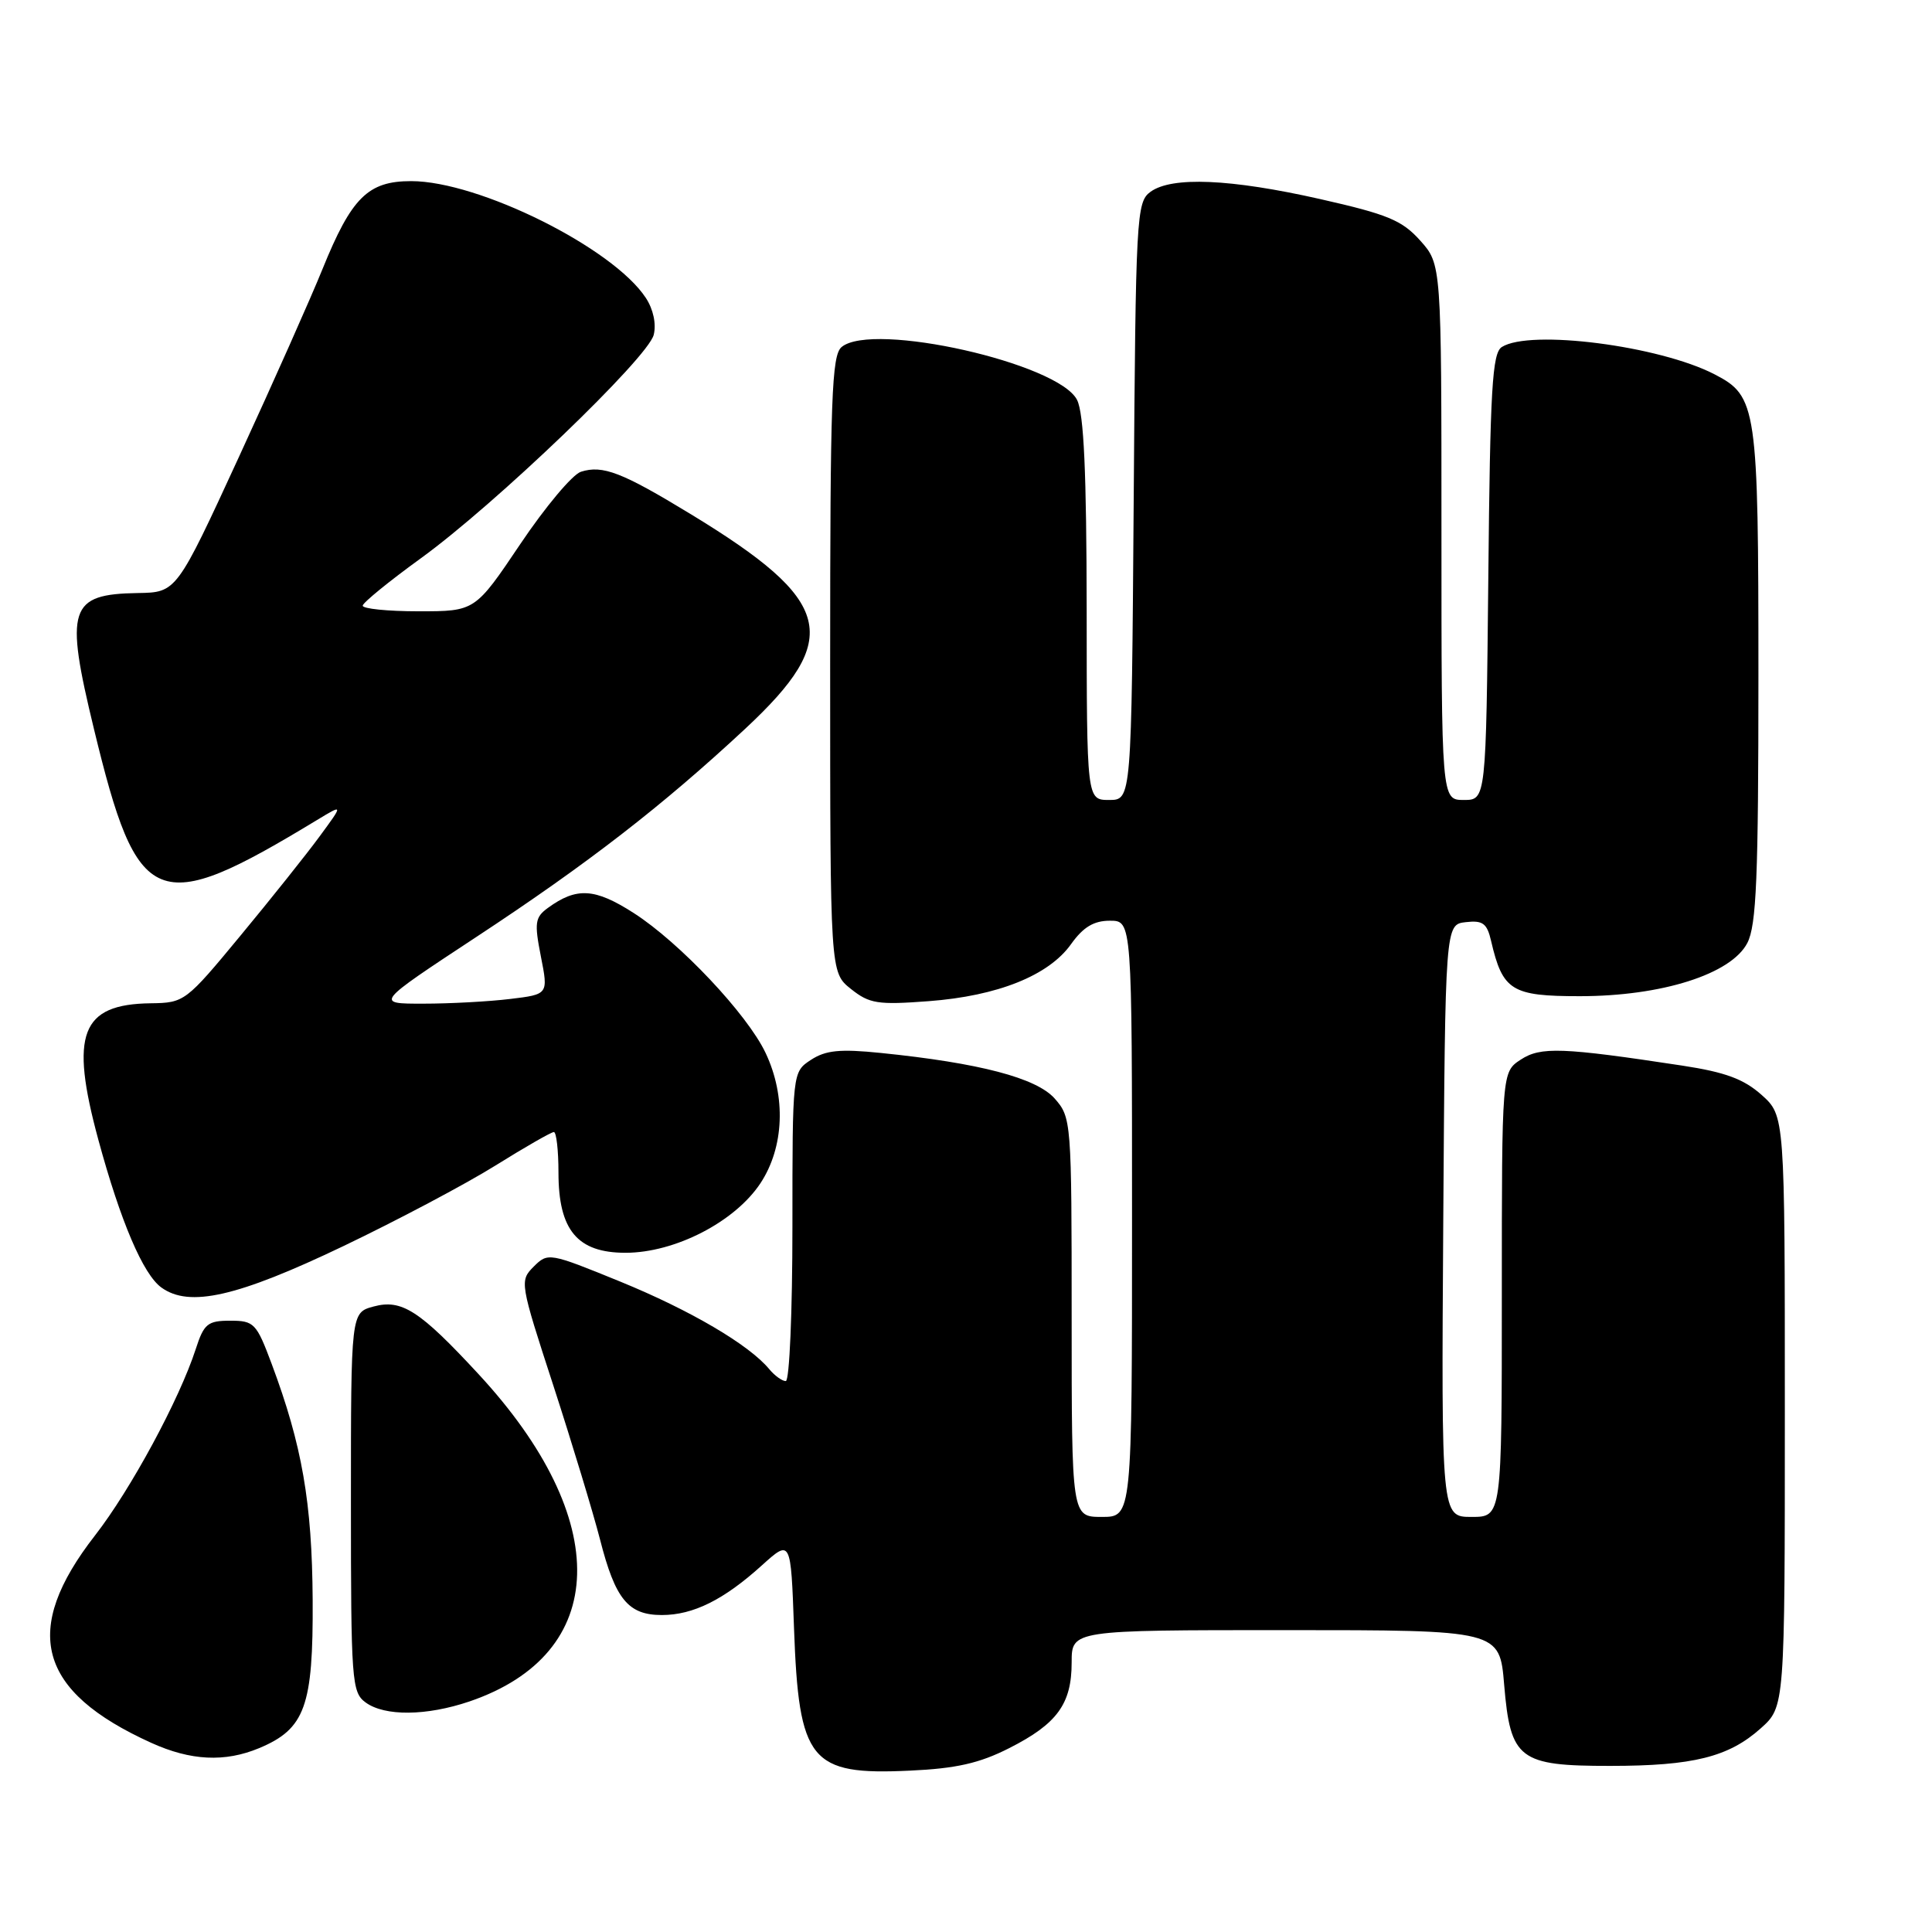 <?xml version="1.0" encoding="UTF-8" standalone="no"?>
<!DOCTYPE svg PUBLIC "-//W3C//DTD SVG 1.1//EN" "http://www.w3.org/Graphics/SVG/1.1/DTD/svg11.dtd" >
<svg xmlns="http://www.w3.org/2000/svg" xmlns:xlink="http://www.w3.org/1999/xlink" version="1.1" viewBox="0 0 256 256">
 <g >
 <path fill="currentColor"
d=" M 133.72 231.64 C 140.08 228.42 142.00 225.78 142.00 220.28 C 142.00 216.00 142.00 216.00 170.35 216.00 C 198.71 216.00 198.71 216.00 199.31 223.25 C 200.14 233.13 201.28 234.00 213.36 233.99 C 224.35 233.99 229.06 232.81 233.30 229.02 C 236.50 226.16 236.50 226.16 236.50 187.00 C 236.50 147.84 236.50 147.84 233.42 145.08 C 231.05 142.97 228.61 142.07 222.92 141.20 C 206.99 138.78 204.15 138.67 201.50 140.41 C 199.00 142.05 199.00 142.05 199.00 171.52 C 199.00 201.00 199.00 201.00 194.99 201.00 C 190.98 201.00 190.98 201.00 191.24 161.75 C 191.50 122.50 191.50 122.50 194.22 122.19 C 196.48 121.93 197.04 122.34 197.58 124.69 C 199.11 131.27 200.29 132.00 209.33 132.00 C 220.19 132.00 229.39 129.08 231.53 124.95 C 232.74 122.61 233.00 116.26 233.00 89.50 C 233.00 53.86 232.80 52.50 227.19 49.60 C 219.86 45.81 202.75 43.61 199.00 45.98 C 197.73 46.78 197.45 51.52 197.21 76.46 C 196.91 106.00 196.91 106.00 193.96 106.00 C 191.00 106.00 191.00 106.00 191.00 70.52 C 191.00 35.03 191.00 35.03 188.19 31.88 C 185.78 29.19 183.88 28.40 174.94 26.38 C 163.03 23.69 155.26 23.36 152.44 25.42 C 150.58 26.78 150.49 28.57 150.22 66.42 C 149.93 106.00 149.93 106.00 146.97 106.00 C 144.00 106.00 144.00 106.00 143.99 80.75 C 143.97 62.62 143.62 54.80 142.72 53.00 C 140.29 48.13 115.63 42.57 111.52 45.98 C 110.20 47.08 110.00 52.71 110.00 88.05 C 110.00 128.85 110.00 128.85 112.75 131.04 C 115.21 133.00 116.30 133.17 123.06 132.66 C 132.20 131.97 138.97 129.26 141.93 125.09 C 143.54 122.84 144.93 122.00 147.07 122.00 C 150.00 122.00 150.00 122.00 150.00 161.50 C 150.00 201.00 150.00 201.00 146.00 201.00 C 142.00 201.00 142.00 201.00 142.00 174.56 C 142.00 148.55 141.96 148.07 139.75 145.56 C 137.33 142.83 129.79 140.85 116.70 139.52 C 111.29 138.97 109.41 139.16 107.45 140.44 C 105.00 142.05 105.00 142.05 105.00 162.52 C 105.00 173.79 104.61 183.00 104.12 183.00 C 103.64 183.00 102.65 182.29 101.93 181.42 C 99.25 178.18 91.46 173.61 82.19 169.82 C 72.78 165.98 72.61 165.95 70.72 167.83 C 68.84 169.72 68.88 169.96 73.33 183.62 C 75.81 191.26 78.59 200.43 79.51 204.00 C 81.53 211.92 83.24 214.00 87.70 214.00 C 91.85 214.00 95.90 211.99 100.95 207.42 C 104.79 203.96 104.79 203.96 105.21 215.73 C 105.85 233.41 107.33 235.24 120.54 234.62 C 126.70 234.34 129.78 233.64 133.72 231.64 Z  M 34.33 231.64 C 40.43 229.09 41.51 226.10 41.43 212.00 C 41.35 199.08 40.03 191.51 35.99 180.70 C 33.98 175.33 33.67 175.00 30.51 175.00 C 27.52 175.00 27.02 175.40 25.94 178.75 C 23.77 185.44 17.33 197.36 12.60 203.44 C 2.79 216.04 4.97 224.10 20.03 230.93 C 25.27 233.31 29.79 233.53 34.33 231.64 Z  M 62.21 225.45 C 80.78 219.12 81.27 201.37 63.40 182.07 C 55.60 173.64 53.23 172.11 49.50 173.12 C 46.50 173.93 46.50 173.93 46.50 199.04 C 46.50 222.75 46.61 224.24 48.44 225.58 C 50.98 227.44 56.52 227.38 62.21 225.45 Z  M 45.49 165.12 C 52.64 161.70 61.70 156.90 65.63 154.45 C 69.56 152.00 73.05 150.00 73.39 150.00 C 73.72 150.00 74.00 152.41 74.00 155.37 C 74.00 163.00 76.50 166.00 82.88 166.00 C 89.43 166.00 97.37 161.91 100.76 156.79 C 103.91 152.02 104.18 145.28 101.44 139.51 C 99.01 134.38 90.05 124.88 83.97 120.98 C 78.81 117.67 76.40 117.53 72.59 120.31 C 70.89 121.55 70.79 122.27 71.67 126.74 C 72.66 131.76 72.66 131.76 67.58 132.37 C 64.79 132.71 59.61 132.99 56.09 132.99 C 49.68 133.00 49.68 133.00 63.09 124.17 C 77.88 114.44 87.77 106.78 98.74 96.57 C 111.69 84.51 110.45 79.64 91.50 68.11 C 82.43 62.59 79.86 61.59 76.98 62.51 C 75.86 62.86 72.25 67.17 68.95 72.08 C 62.95 81.00 62.95 81.00 55.47 81.00 C 51.36 81.00 48.03 80.66 48.06 80.25 C 48.10 79.84 51.55 77.03 55.73 74.00 C 65.60 66.86 85.85 47.43 86.62 44.37 C 86.98 42.93 86.57 40.99 85.58 39.48 C 81.24 32.85 63.45 24.00 54.48 24.00 C 48.76 24.00 46.58 26.16 42.73 35.66 C 41.21 39.42 36.24 50.60 31.68 60.50 C 23.39 78.50 23.39 78.50 18.25 78.58 C 9.15 78.73 8.56 80.56 12.45 96.60 C 18.27 120.64 20.64 121.61 42.00 108.66 C 45.50 106.54 45.50 106.54 42.37 110.80 C 40.65 113.15 35.92 119.08 31.87 123.97 C 24.62 132.74 24.43 132.88 19.97 132.94 C 10.72 133.06 9.22 136.98 13.03 151.02 C 15.97 161.84 18.96 168.85 21.38 170.60 C 25.09 173.29 31.44 171.84 45.49 165.12 Z "/>
</g>
</svg>